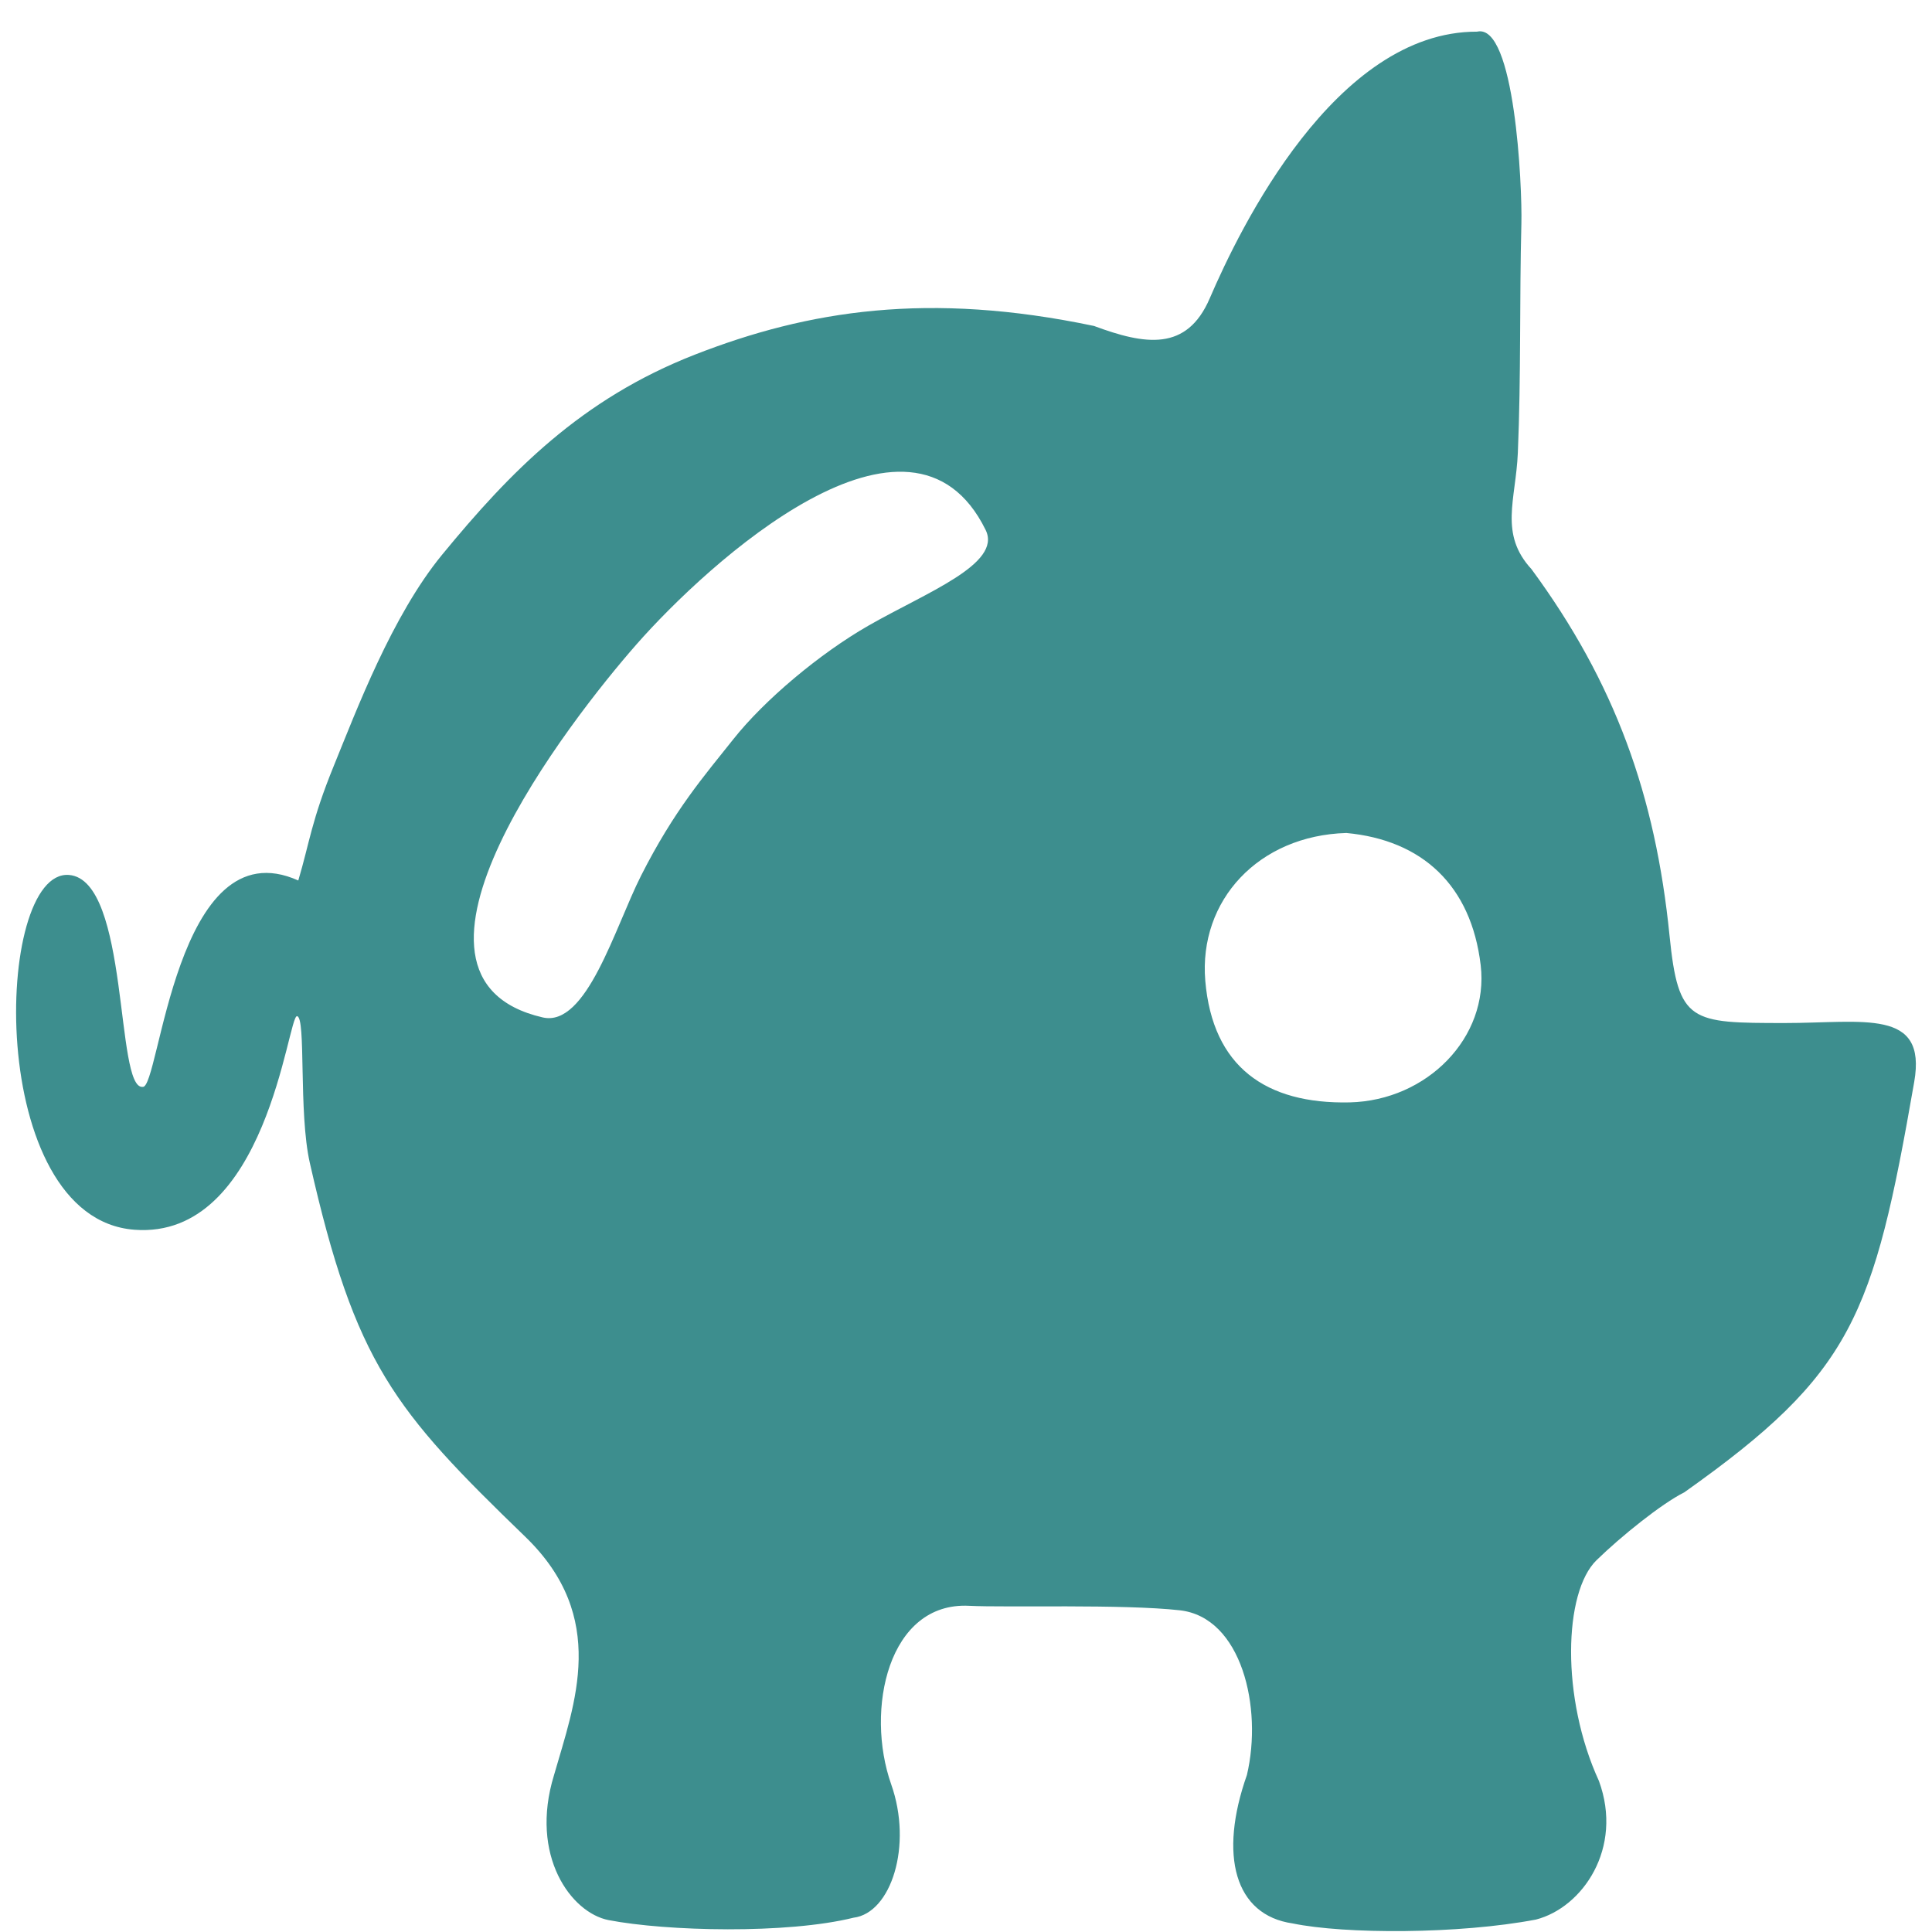 <?xml version="1.0" encoding="UTF-8" standalone="no"?>
<!-- Created with Inkscape (http://www.inkscape.org/) -->

<svg
   xmlns:dc="http://purl.org/dc/elements/1.1/"
   xmlns:cc="http://creativecommons.org/ns#"
   xmlns:rdf="http://www.w3.org/1999/02/22-rdf-syntax-ns#"
   xmlns:svg="http://www.w3.org/2000/svg"
   xmlns="http://www.w3.org/2000/svg"
   xmlns:inkscape="http://www.inkscape.org/namespaces/inkscape"
   version="1.1"
   width="600"
   height="600"
   id="lay"
   xml:space="preserve"><defs
   id="defs9" />
<path
   d="m 168.547,315.97 c 13.632,3.139 22.411,-27.947 30.532,-44.002 10.339,-20.434 19.697,-31.09 28.673,-42.41 9.699,-12.233 26.822,-26.581 41.925,-35.248 17.889,-10.265 41.612,-19.149 36.43,-29.712 -23.242,-47.351 -86.307,10.321 -108.45,35.529 -20.405,23.24 -83.086,103.397 -29.109,115.843 z m 249.564,-57.279 c -27.234,0.796 -45.887,20.887 -43.801,45.892 2.271,26.689 18.761,38.352 44.877,37.774 23.961,-0.578 43.295,-20.133 40.654,-42.616 -2.952,-24.813 -18.169,-38.864 -41.73,-41.05 z m 176.371,77.284 c -12.687,72.895 -19.12,90.447 -71.43,127.496 -6.998,3.486 -19.675,13.684 -27.242,21.07 -10.196,9.934 -11.109,42.713 0.751,68.545 7.668,20.89 -5.13,39.353 -19.565,43.052 -23.893,4.558 -59.32,4.558 -75.56,1.199 -17.99,-2.588 -23.015,-21.109 -14.196,-46.103 4.939,-20.908 -1.642,-48.993 -20.848,-51.144 -17.707,-1.974 -53.987,-0.81 -65.38,-1.391 -25.185,-1.309 -32.399,32.316 -24.242,55.454 6.726,19.035 -0.045,39.974 -11.685,41.406 -20.734,5.133 -58.064,4.225 -76.066,0.749 -11.637,-2.249 -24.65,-19.977 -16.979,-44.98 6.406,-22.364 17.009,-49.023 -8.918,-74.081 -40.728,-39.366 -52.79,-53.732 -66.906,-116.115 -3.565,-15.734 -1.097,-45.235 -3.967,-45.55 -2.871,-0.298 -9.372,69.448 -50.508,66.328 -46.429,-3.517 -43.675,-112.177 -20.276,-110.181 18.803,1.603 14.28,66.705 22.838,65.807 5.275,0.95 10.134,-81.233 48.334,-64.089 3.543,-11.923 4.054,-18.509 11.04,-35.638 6.986,-17.129 18.05,-46.576 33.639,-65.555 21.172,-25.775 43.168,-48.322 78.462,-62.108 35.294,-13.785 72.635,-19.69 123.973,-8.915 15.872,5.896 28.822,8 35.951,-8.596 9.218,-21.454 38.934,-82.912 83.029,-82.804 11.703,-2.744 14.04,48.078 13.748,59.565 -0.609,23.747 -0.089,47.551 -1.104,71.285 -0.623,14.567 -5.87,25.113 4.247,36.086 25.901,35.22 38.482,70.138 42.873,113.875 2.724,27.039 6.551,27.047 35.703,27.071 24.505,0.009 44.285,-4.705 40.282,18.262 z"
   inkscape:connector-curvature="0"
   id="out"
   style="fill:#3d8e8e" />
</svg>